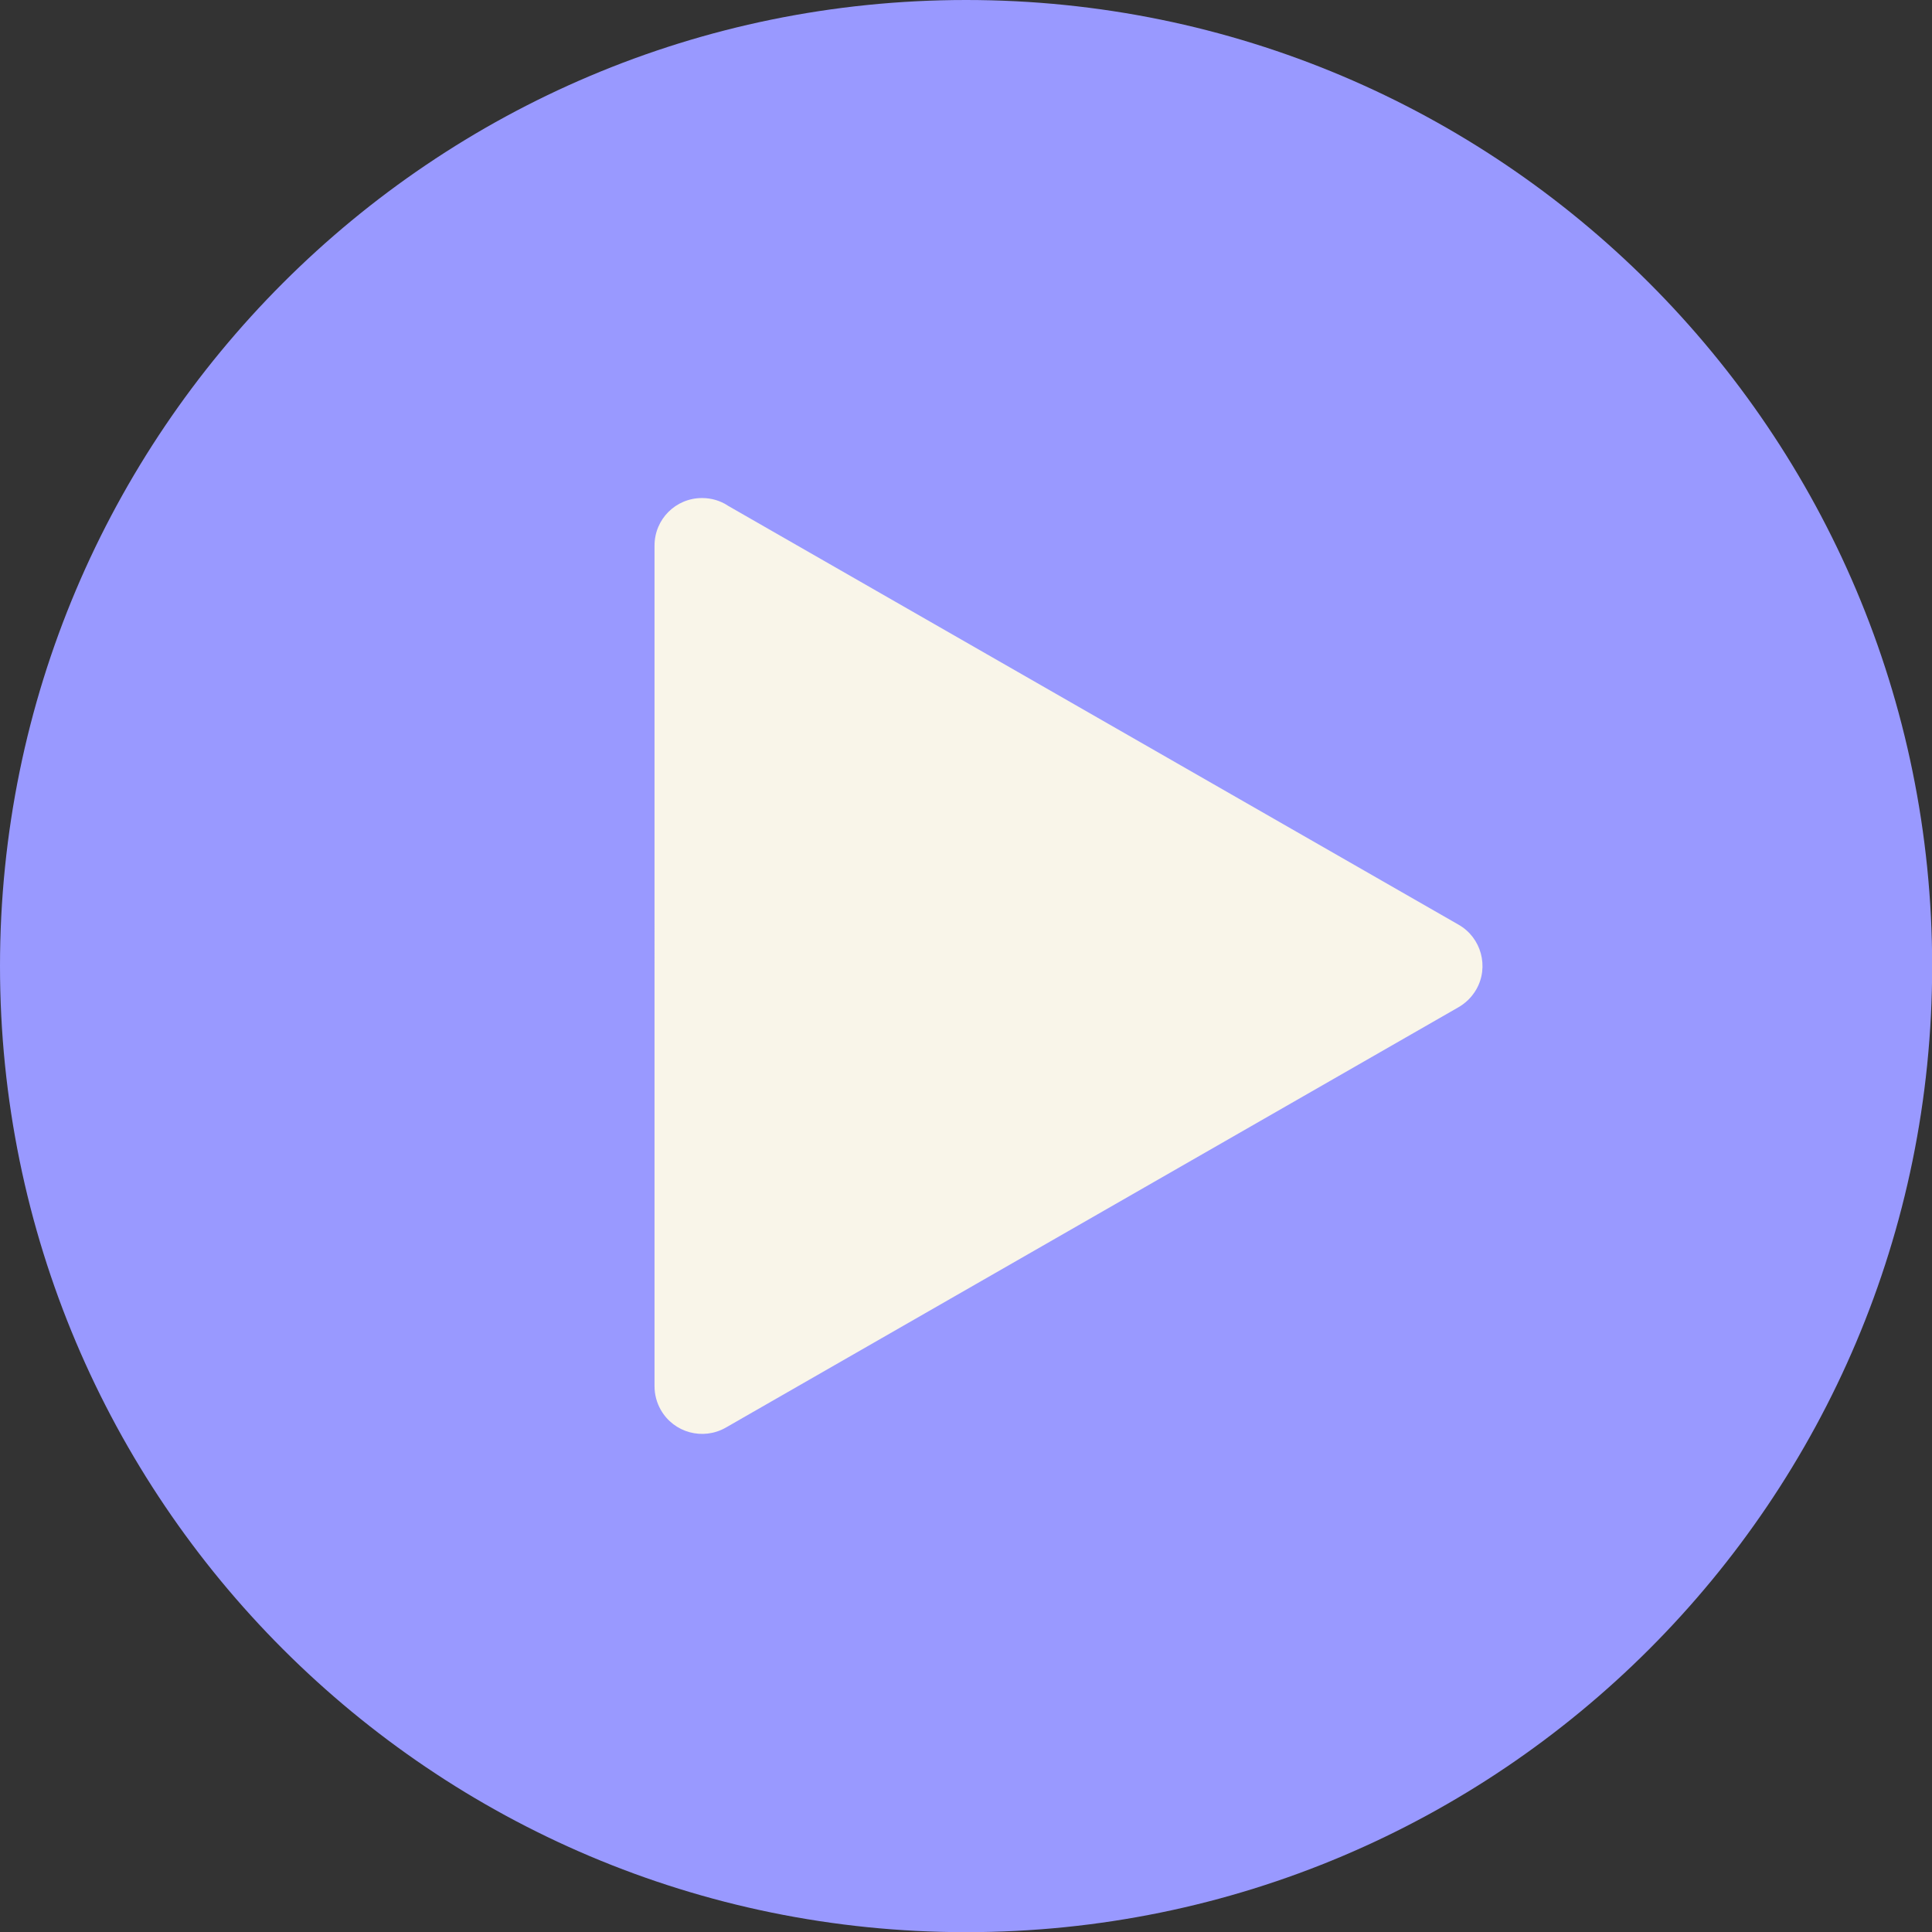 <?xml version="1.0" encoding="UTF-8"?><svg id="Capa_2" xmlns="http://www.w3.org/2000/svg" viewBox="0 0 122.35 122.35"><rect x="0" y="0" width="122.35" height="122.35" fill="#333333" stroke="none"/><defs><style>.cls-1{fill:#99f;}.cls-2{fill:#f9f5e9;}</style></defs><g id="Layer_1"><g><path class="cls-1" d="M61.18,0c16.89,0,32.19,6.85,43.26,17.92,11.07,11.07,17.92,26.36,17.92,43.26s-6.85,32.19-17.92,43.26c-11.07,11.07-26.36,17.92-43.26,17.92s-32.19-6.85-43.26-17.92C6.85,93.37,0,78.07,0,61.18S6.85,28.99,17.92,17.92C28.99,6.85,44.28,0,61.18,0h0Z"/><path class="cls-2" d="M46.07,32.01l46.3,26.55c1.44,.82,1.94,2.67,1.12,4.1-.29,.5-.69,.88-1.15,1.14l-46.38,26.61c-1.44,.82-3.28,.33-4.11-1.12-.27-.47-.4-.99-.4-1.5V34.55c0-1.67,1.34-3.01,3.01-3.01,.6,0,1.15,.17,1.62,.47h0Z"/></g></g></svg>